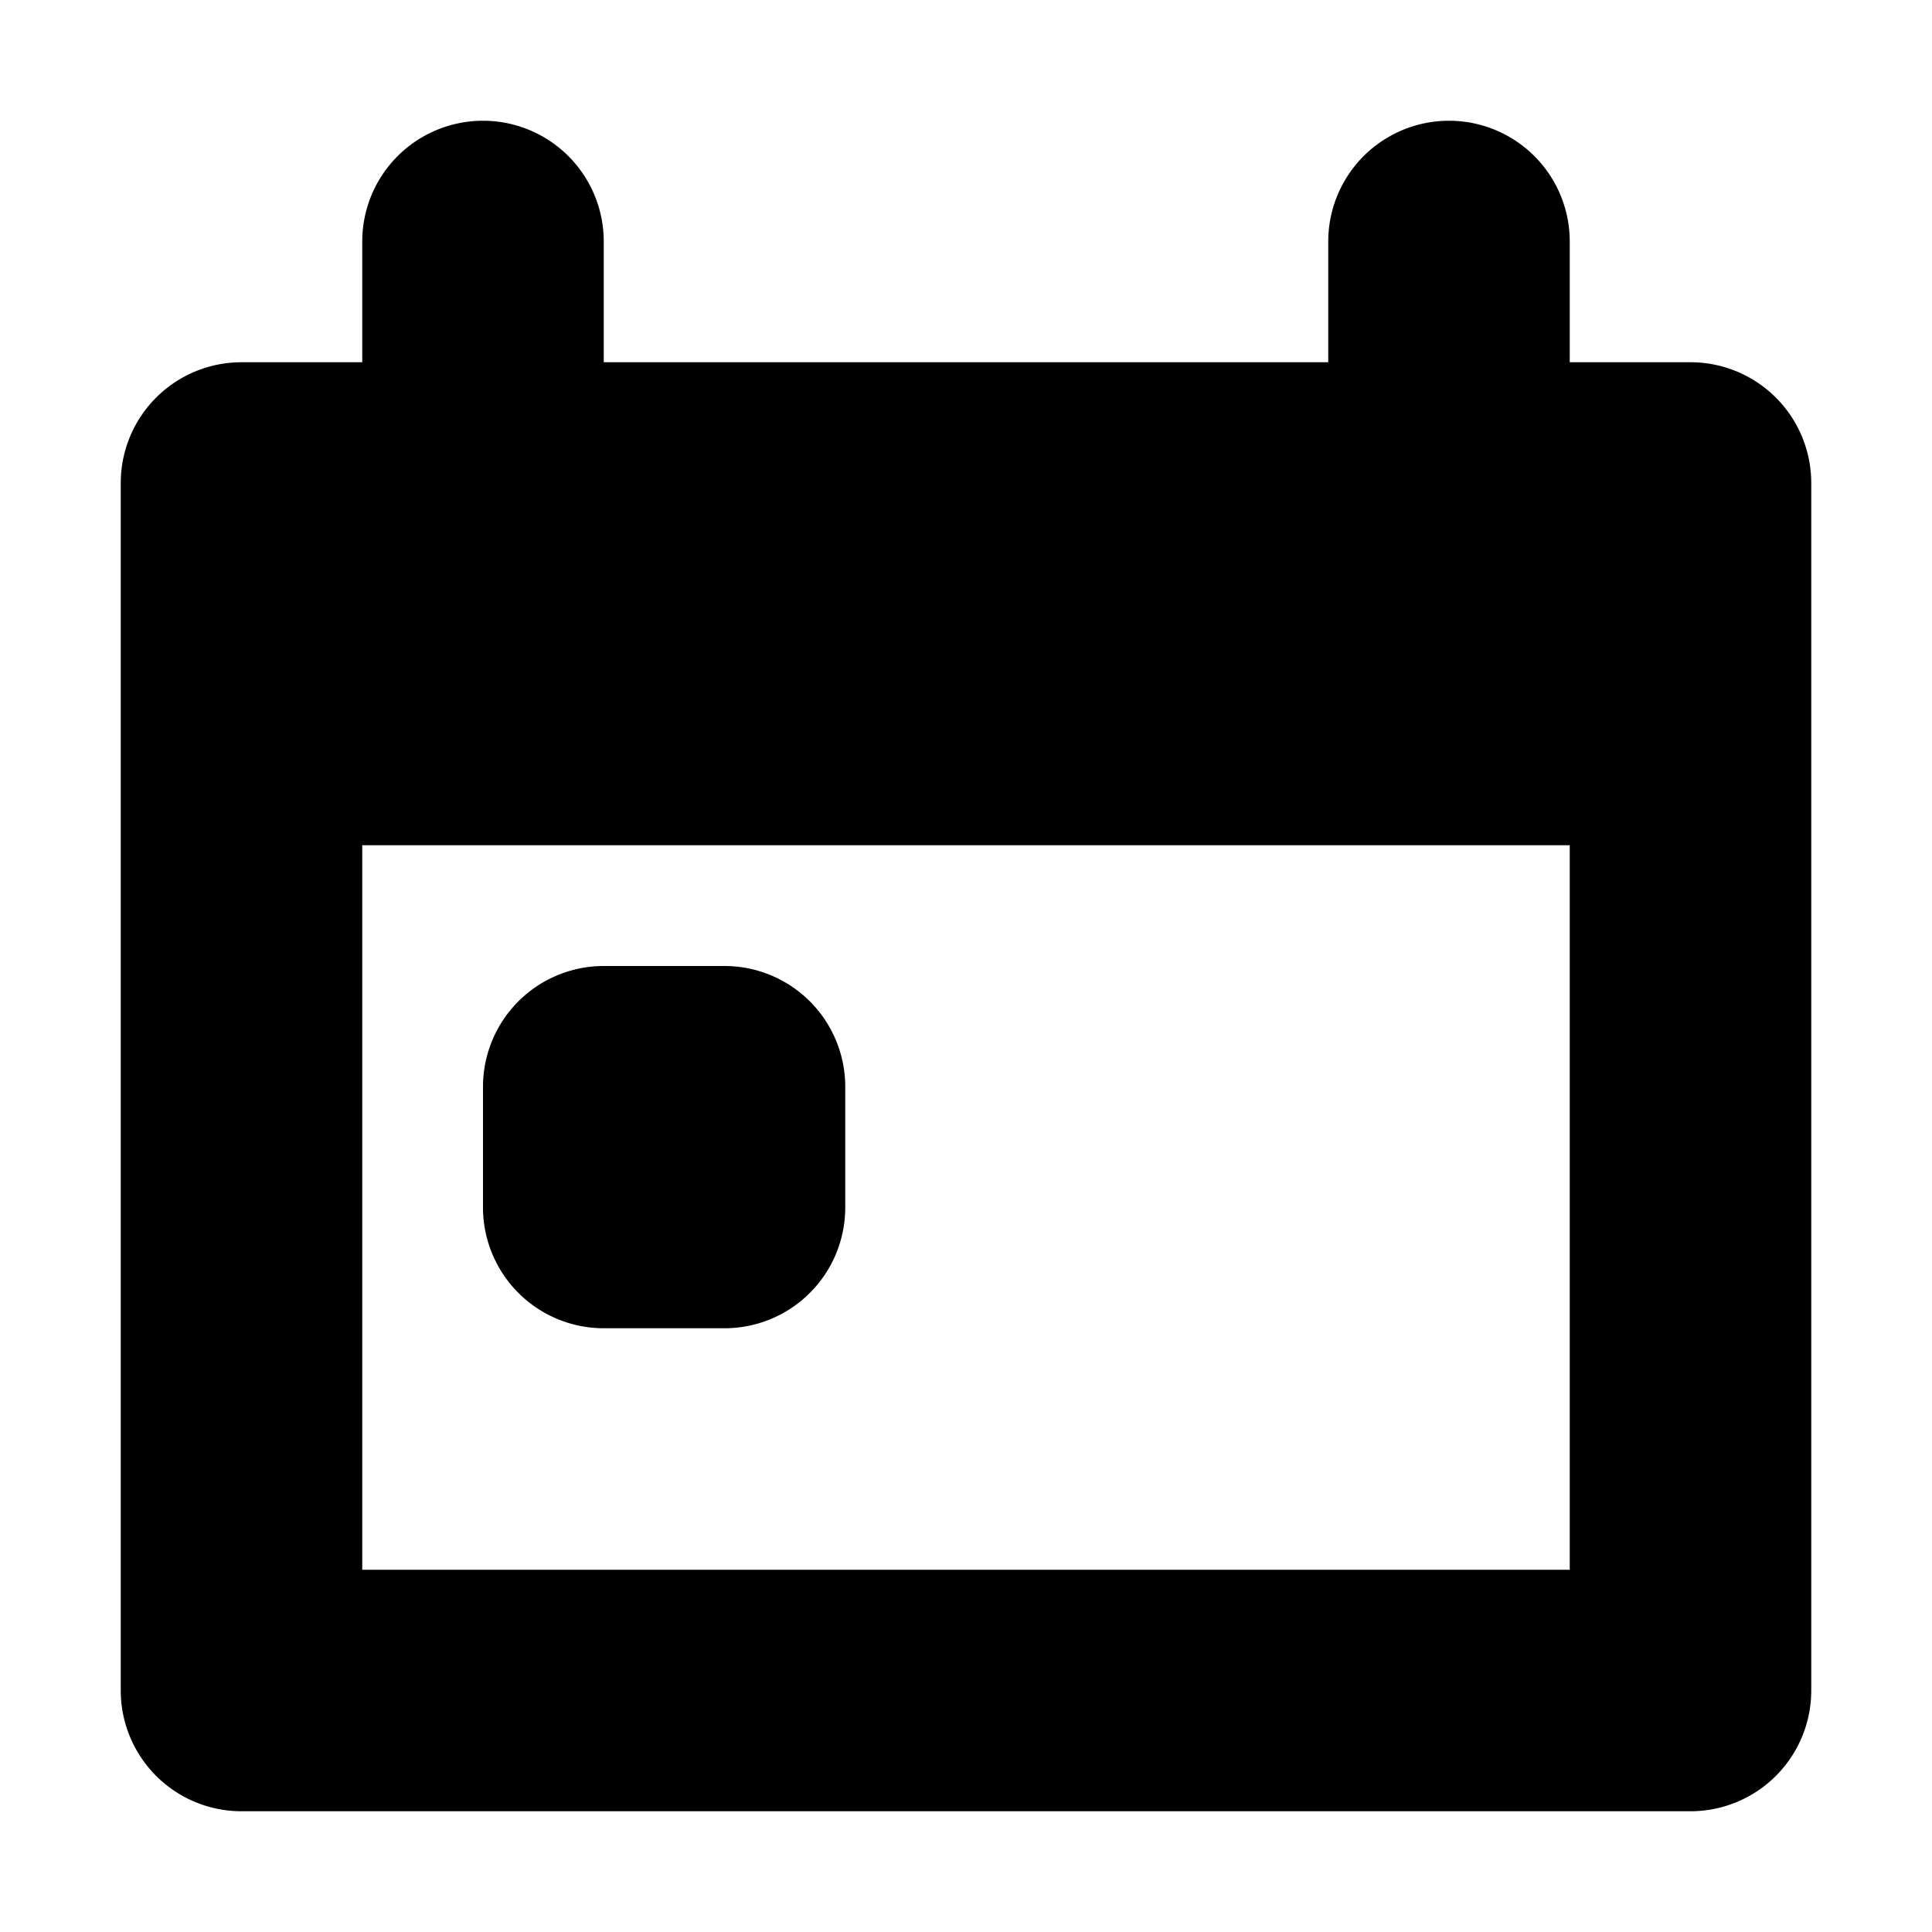 <svg xmlns="http://www.w3.org/2000/svg" width="16" height="16" viewBox="0 0 16 16"><path d="M5 8a1 1 0 0 0-1 1v1a1 1 0 0 0 1 1h1a1 1 0 0 0 1-1V9a1 1 0 0 0-1-1H5Z"/><path d="M3 2a1 1 0 0 1 2 0v1h6V2a1 1 0 1 1 2 0v1h1a1 1 0 0 1 1 1v10a1 1 0 0 1-1 1H2a1 1 0 0 1-1-1V4a1 1 0 0 1 1-1h1V2Zm0 11h10V7H3v6Z"/></svg>